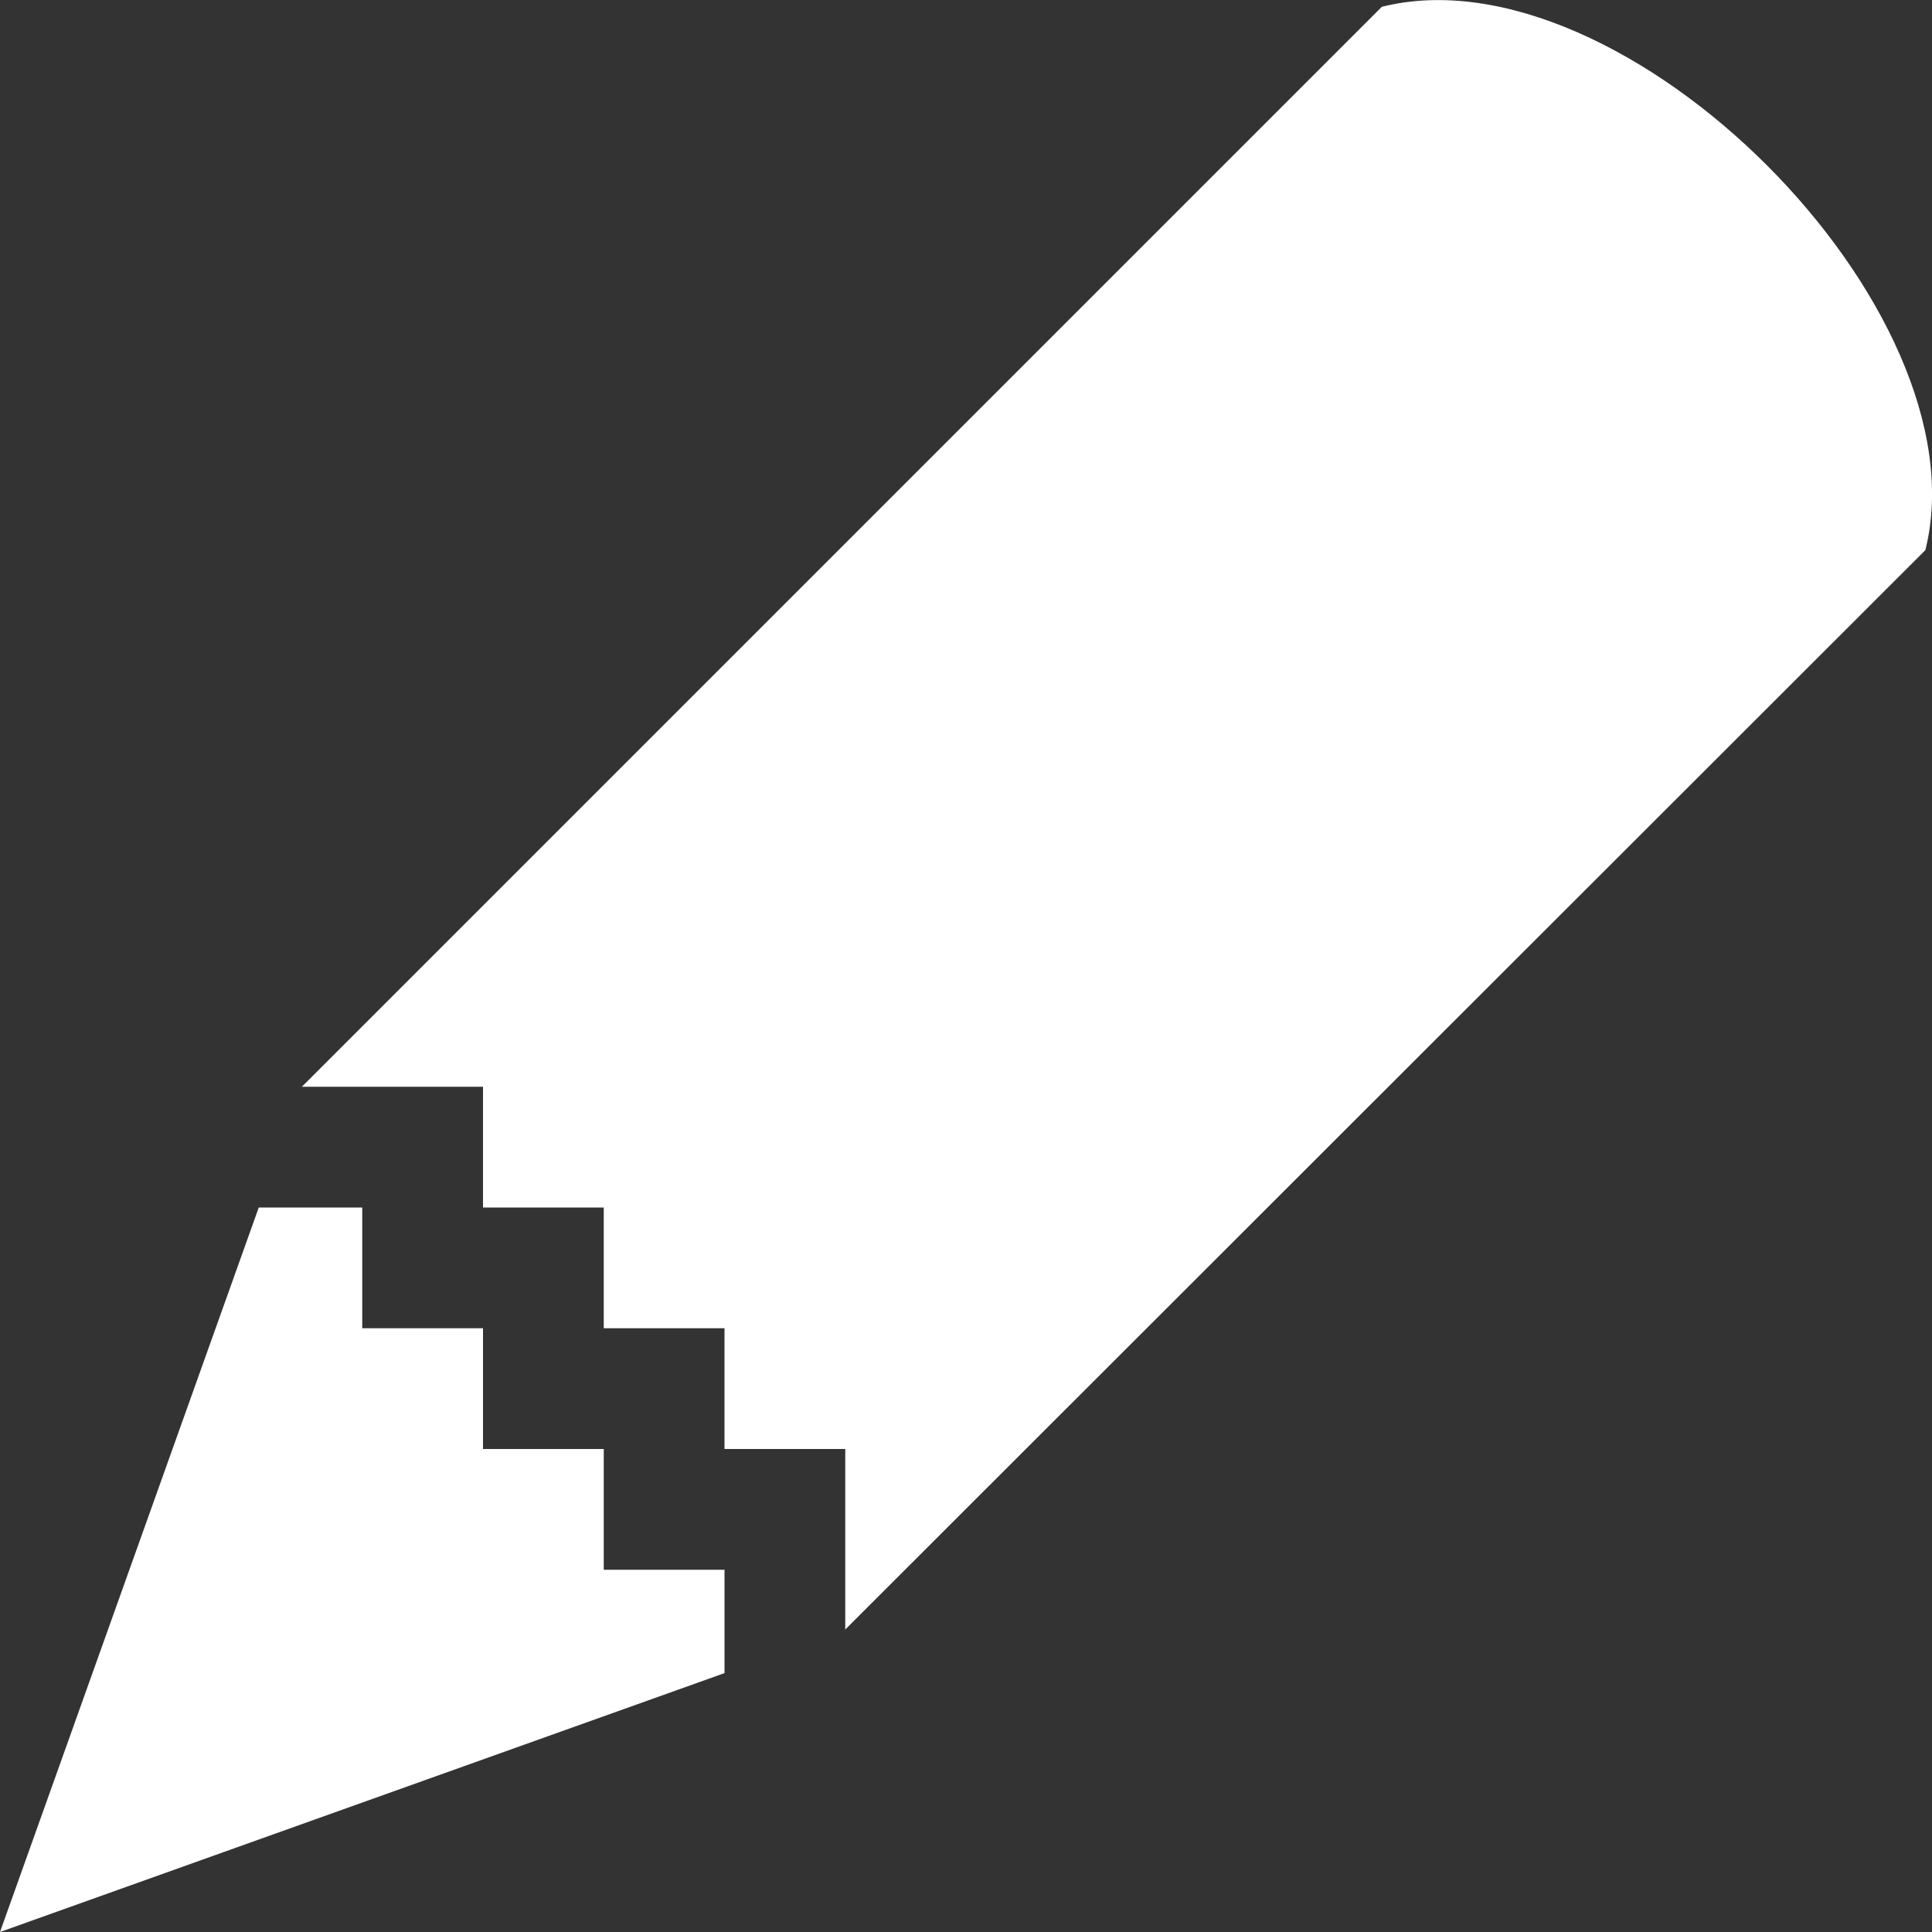 <?xml version="1.0" encoding="utf-8"?>
<!-- Generated by IcoMoon.io -->
<!DOCTYPE svg PUBLIC "-//W3C//DTD SVG 1.1//EN" "http://www.w3.org/Graphics/SVG/1.1/DTD/svg11.dtd">
<svg version="1.1" xmlns="http://www.w3.org/2000/svg" xmlns:xlink="http://www.w3.org/1999/xlink" width="16" height="16" viewBox="0 0 16 16">
<rect x="0" y="0" width="16" height="16" fill="#333333" stroke="none"/>
<path fill="#ffffff" d="M11.445 0.055l-8.945 8.945h1.5v1h1v1h1v1h1v1.495l8.945-8.939c0.5-2-2.5-5-4.5-4.5z"></path>
<path fill="#ffffff" d="M6 13h-1v-1h-1v-1h-1v-1h-0.857l-2.143 6 6-2.144z"></path>
</svg>
